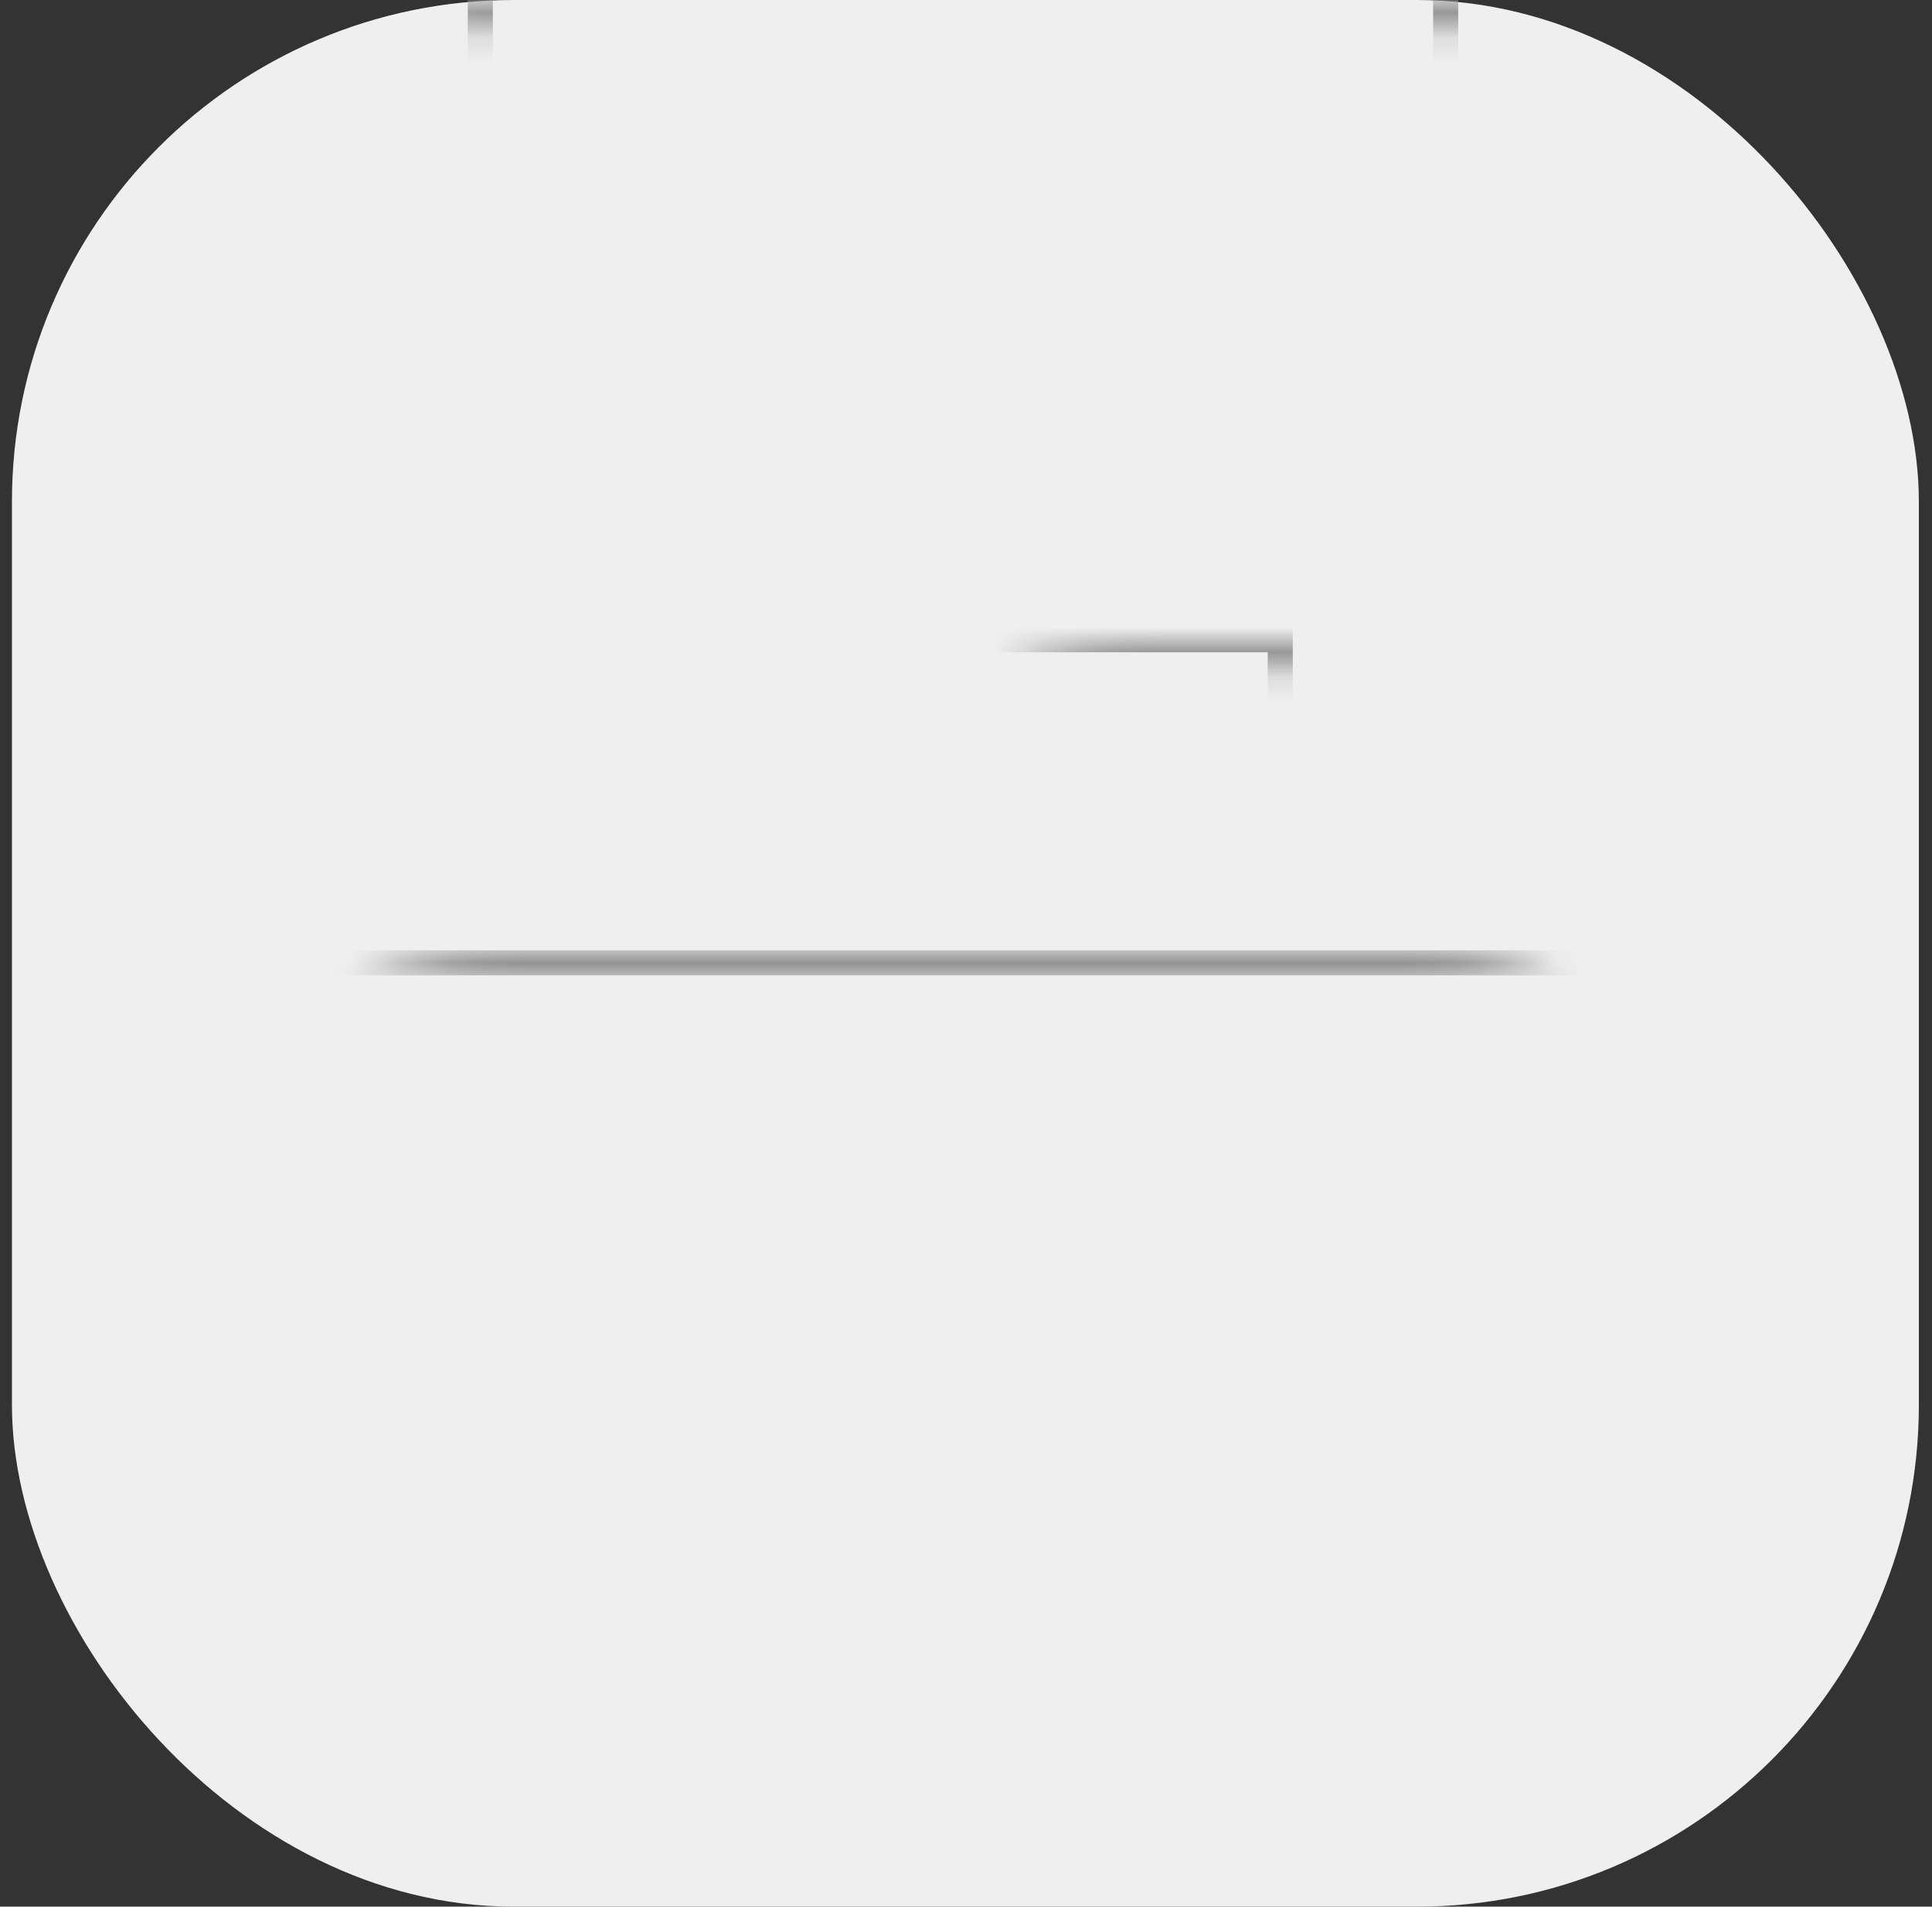 <?xml version="1.0" encoding="UTF-8"?>
<svg width="77px" height="76px" viewBox="0 0 77 76" version="1.1" xmlns="http://www.w3.org/2000/svg" xmlns:xlink="http://www.w3.org/1999/xlink">
    <rect x="0" y="0" width="77" height="76" fill="#333333" stroke="none"/>
    <title>cardchip</title>
    <defs>
        <rect id="path-1" x="-1.42108547e-14" y="1.0658141e-13" width="76" height="76" rx="20"></rect>
    </defs>
    <g id="Page-1" stroke="none" stroke-width="1" fill="none" fill-rule="evenodd">
        <g id="Desktop-HD-Copy-9" transform="translate(-654, -157)">
            <g id="visa" transform="translate(560, 132)">
                <g id="cardchip" transform="translate(94.476, 25)">
                    <mask id="mask-2" fill="white">
                        <use xlink:href="#path-1"></use>
                    </mask>
                    <use id="Rectangle" fill="#EFEFEF" xlink:href="#path-1"></use>
                    <rect id="Rectangle" fill="#939393" mask="url(#mask-2)" x="-1.42108547e-14" y="37.879" width="76.19" height="1"></rect>
                    <rect id="Rectangle" fill="#939393" mask="url(#mask-2)" x="38.095" y="1.0658141e-13" width="1" height="75.758"></rect>
                    <rect id="Rectangle" stroke="#979797" fill="#EFEFEF" mask="url(#mask-2)" x="25.643" y="25.5" width="24.905" height="24.758"></rect>
                    <path d="M25.524,25.379 C20.952,20.833 18.667,18.561 18.667,18.561 C18.667,18.561 18.667,12.374 18.667,5.5067062e-14" id="Line-4" stroke="#979797" stroke-linecap="square" mask="url(#mask-2)"></path>
                    <path d="M57.143,25.379 C52.571,20.833 50.286,18.561 50.286,18.561 C50.286,18.561 50.286,12.374 50.286,5.5067062e-14" id="Line-4-Copy" stroke="#979797" stroke-linecap="square" mask="url(#mask-2)" transform="translate(53.714, 12.689) scale(-1, 1) translate(-53.714, -12.689) "></path>
                    <g id="Group" mask="url(#mask-2)" stroke="#979797" stroke-linecap="square">
                        <g transform="translate(38.095, 62.879) scale(1, -1) translate(-38.095, -62.879) translate(18.667, 50)">
                            <path d="M6.857,25.379 C2.286,20.833 0,18.561 0,18.561 C0,18.561 0,12.374 0,0" id="Line-4"></path>
                            <path d="M38.476,25.379 C33.905,20.833 31.619,18.561 31.619,18.561 C31.619,18.561 31.619,12.374 31.619,0" id="Line-4-Copy" transform="translate(35.048, 12.689) scale(-1, 1) translate(-35.048, -12.689) "></path>
                        </g>
                    </g>
                </g>
            </g>
        </g>
    </g>
</svg>